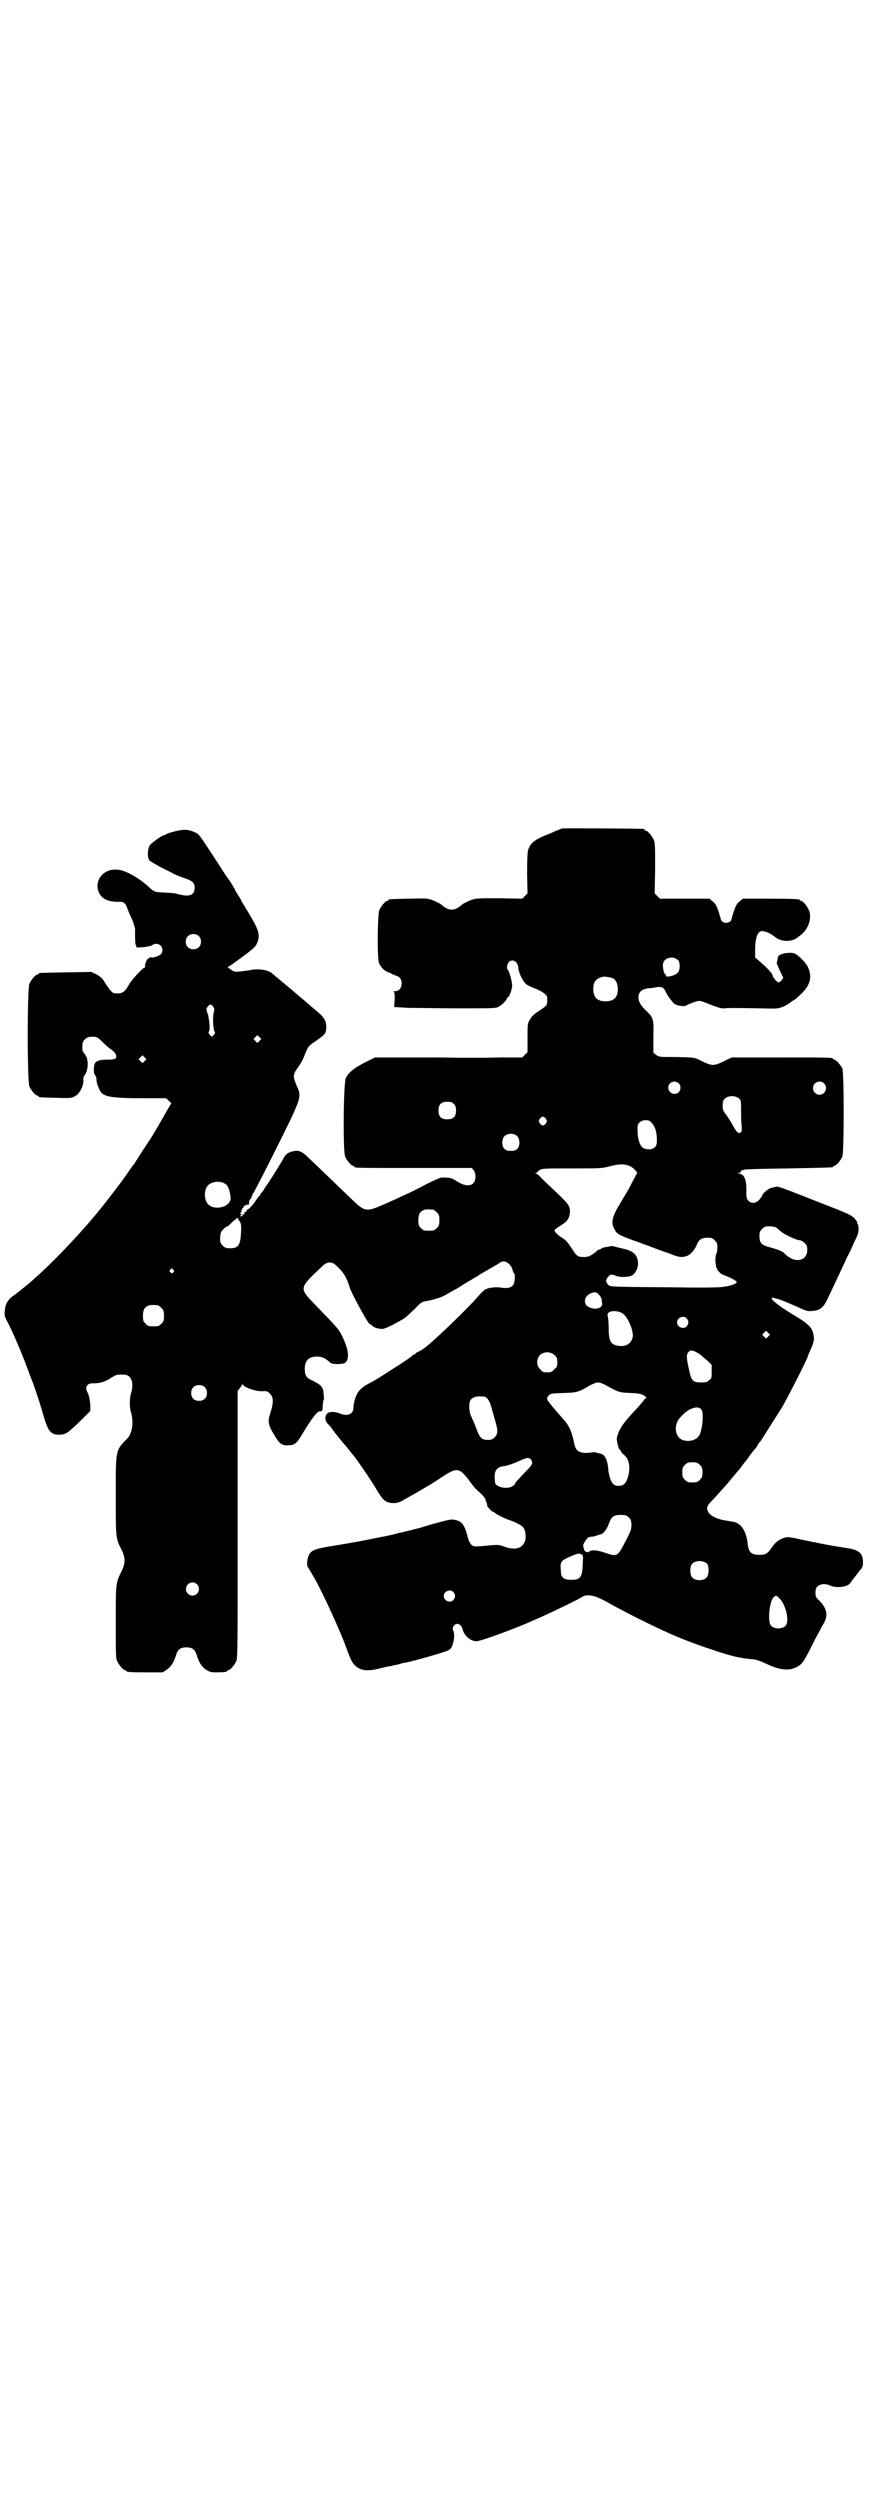 <?xml version="1.0" standalone="no"?>
<!DOCTYPE svg PUBLIC "-//W3C//DTD SVG 20010904//EN"
 "http://www.w3.org/TR/2001/REC-SVG-20010904/DTD/svg10.dtd">
<svg version="1.0" xmlns="http://www.w3.org/2000/svg"
 width="1000pt" height="2850pt" viewBox="0 0 1000 2850"
 preserveAspectRatio="xMidYMid meet">
<g transform="translate(0,2850) scale(0.5,-0.5)"
fill="#000000" stroke="none">
<path d="M1281 3811 c-2 -1 -9 -4 -15 -6 -6 -3 -15 -7 -21 -9 -27 -11 -36 -19
-41 -35 -1 -5 -2 -23 -2 -53 l1 -45 -6 -6 -6 -6 -53 1 c-53 0 -53 0 -66 -5 -7
-3 -15 -7 -18 -9 -8 -8 -17 -12 -24 -12 -7 0 -16 4 -24 12 -3 2 -11 6 -18 9
-13 5 -14 5 -55 4 -46 -1 -47 -1 -47 -3 0 -1 -1 -2 -3 -2 -4 0 -14 -12 -18
-21 -4 -10 -5 -106 -1 -120 3 -9 14 -20 22 -22 3 -1 6 -2 7 -3 1 -1 5 -3 9 -4
10 -3 14 -9 14 -18 0 -11 -6 -18 -16 -18 -4 0 -5 -1 -3 -1 3 -1 3 -3 3 -18
l-1 -17 34 -2 c19 0 71 -1 116 -1 78 0 82 0 89 4 8 5 18 15 18 19 0 1 1 2 2 2
3 0 10 18 10 27 0 9 -7 34 -10 36 -3 2 -2 12 2 17 8 9 21 2 22 -12 0 -9 8 -27
15 -35 3 -4 11 -8 21 -12 9 -3 20 -9 23 -12 7 -5 7 -7 7 -16 0 -11 -1 -12 -19
-24 -11 -7 -16 -12 -20 -19 -6 -9 -6 -10 -6 -42 l0 -33 -6 -6 -6 -6 -47 0
c-52 -1 -82 -1 -143 0 -23 0 -53 0 -67 0 -15 0 -39 0 -53 0 l-26 0 -16 -8
c-29 -14 -43 -25 -50 -38 -6 -9 -7 -167 -2 -180 4 -9 14 -21 18 -21 2 0 3 -1
3 -2 0 -3 5 -3 137 -3 l131 0 4 -5 c6 -8 6 -23 -1 -30 -7 -7 -20 -6 -36 4 -11
7 -15 9 -26 9 -12 1 -12 1 -45 -15 -18 -10 -41 -21 -50 -25 -9 -4 -24 -11 -33
-15 -53 -24 -55 -24 -82 1 -22 21 -85 82 -100 96 -19 19 -26 22 -43 17 -9 -3
-14 -7 -19 -18 -7 -12 -34 -55 -35 -56 -1 -1 -4 -5 -7 -10 -3 -6 -7 -10 -7
-10 -1 0 -2 -1 -2 -3 0 -2 -1 -3 -2 -3 0 0 -4 -4 -7 -9 -7 -11 -18 -23 -21
-23 -1 0 -2 -1 -1 -2 1 -1 -1 -2 -3 -3 -2 -1 -4 -2 -3 -3 1 -1 0 -3 -2 -3 -2
-1 -3 -2 -2 -3 0 -1 -1 -1 -3 -1 -4 0 -4 0 -1 2 4 3 3 4 -2 3 -1 0 0 1 2 3 2
2 3 3 1 4 -2 0 -2 1 0 1 1 0 2 1 2 3 0 2 1 3 2 3 1 0 2 1 2 3 -1 1 0 2 2 2 1
-1 2 0 2 1 0 1 2 2 4 1 3 0 4 0 4 5 0 3 1 7 3 8 2 1 2 3 2 4 -1 1 0 2 1 2 2 0
2 1 1 1 0 1 0 3 1 4 5 6 73 141 92 182 16 35 18 45 11 60 -2 5 -5 11 -6 15 -5
12 -4 18 7 33 6 8 13 21 16 31 7 16 7 17 22 27 23 16 25 18 26 30 1 17 -4 26
-27 44 -8 7 -23 20 -35 30 -23 20 -60 50 -63 53 -10 7 -31 10 -50 6 -4 -1 -14
-2 -21 -3 -12 -1 -14 -1 -21 4 -9 6 -9 6 -4 8 2 1 17 12 32 23 23 17 28 22 31
29 7 16 5 28 -9 52 -6 11 -13 23 -16 27 -2 4 -5 9 -7 12 -2 3 -4 6 -4 7 0 1
-3 6 -7 12 -4 6 -7 12 -7 12 0 1 -5 9 -11 19 -7 9 -16 23 -21 31 -5 8 -18 28
-30 46 -20 30 -21 32 -31 36 -6 3 -15 5 -20 5 -10 1 -40 -7 -44 -10 -1 -1 -3
-2 -4 -2 -5 0 -30 -18 -34 -24 -5 -10 -5 -28 0 -34 2 -2 13 -8 23 -14 10 -5
24 -12 30 -15 6 -4 18 -8 26 -11 19 -6 24 -11 24 -22 0 -16 -11 -21 -32 -16
-5 1 -11 3 -13 3 -2 1 -13 1 -24 2 -23 1 -23 1 -37 14 -21 19 -52 37 -69 38
-33 4 -56 -25 -43 -53 7 -14 22 -21 47 -20 10 0 14 -4 18 -17 2 -5 7 -17 11
-25 3 -8 6 -17 6 -21 0 -23 0 -34 2 -36 1 -1 1 -3 1 -4 -3 -3 31 0 36 4 13 9
28 -3 22 -18 -2 -5 -18 -11 -23 -10 -3 1 -5 0 -7 -2 -2 -2 -3 -3 -3 -2 0 1 -1
-2 -3 -6 -2 -4 -3 -9 -2 -10 0 -2 0 -3 -1 -3 -4 0 -30 -28 -36 -39 -9 -16 -14
-20 -26 -20 -10 0 -11 1 -17 8 -3 3 -9 12 -13 19 -6 9 -10 12 -19 17 l-11 5
-57 -1 c-61 -1 -63 -1 -63 -3 0 -1 -1 -2 -3 -2 -4 0 -14 -12 -18 -21 -5 -11
-5 -223 0 -234 4 -9 14 -21 18 -21 2 0 3 -1 3 -2 0 -2 1 -2 39 -3 33 -1 34 -1
43 3 12 6 22 26 20 40 0 2 1 6 2 7 10 12 11 39 1 50 -5 6 -6 8 -5 21 0 9 9 18
18 18 14 1 16 0 28 -12 7 -7 16 -15 20 -17 4 -3 9 -8 10 -11 4 -9 -1 -12 -17
-12 -27 0 -33 -4 -33 -22 0 -8 1 -12 3 -14 2 -1 3 -5 3 -9 0 -3 1 -9 2 -12 1
-3 3 -6 3 -7 0 -1 2 -4 3 -7 8 -14 25 -17 105 -17 l46 0 6 -6 c4 -3 6 -6 5 -7
-1 -1 -10 -16 -20 -34 -10 -18 -21 -36 -24 -41 -3 -5 -14 -21 -23 -35 -9 -14
-17 -27 -18 -28 -1 -1 -7 -9 -13 -18 -10 -15 -33 -45 -54 -72 -50 -64 -132
-149 -179 -187 -5 -4 -11 -9 -15 -12 -4 -3 -11 -9 -16 -12 -11 -9 -16 -18 -17
-32 -1 -10 -1 -13 5 -24 12 -22 34 -74 47 -109 4 -11 8 -22 9 -24 1 -2 5 -13
9 -25 4 -12 8 -24 9 -27 1 -3 5 -17 9 -30 11 -38 17 -45 39 -44 12 1 15 2 46
32 l22 22 0 15 c-1 8 -3 18 -4 22 -6 12 -7 16 -3 21 3 4 5 5 15 5 15 0 27 4
40 13 10 6 12 7 23 7 10 0 14 -1 18 -5 7 -6 9 -21 4 -37 -4 -13 -4 -32 0 -45
6 -21 3 -47 -9 -59 -27 -28 -26 -24 -26 -133 0 -98 0 -94 14 -122 8 -17 8 -29
0 -46 -14 -28 -14 -25 -14 -116 0 -71 0 -84 3 -90 4 -9 14 -21 18 -21 2 0 3
-1 3 -2 0 -2 10 -3 47 -3 l36 0 9 6 c10 7 16 16 21 32 4 14 10 19 24 19 14 0
20 -5 24 -19 5 -16 11 -25 21 -32 8 -5 11 -6 23 -6 17 0 25 1 25 3 0 1 1 2 3
2 4 0 14 12 18 21 3 7 3 39 3 312 l0 304 5 6 c2 3 5 7 6 9 1 3 1 3 1 0 0 -7
31 -17 45 -16 8 1 12 0 17 -6 8 -8 8 -20 1 -42 -7 -21 -6 -28 8 -51 12 -21 18
-26 35 -24 12 0 17 5 28 23 22 37 35 54 41 54 6 0 7 1 7 15 1 6 1 11 2 11 1 0
1 6 0 13 -1 17 -5 21 -25 31 -14 6 -18 12 -18 27 0 19 9 28 28 28 11 0 17 -3
27 -11 5 -5 8 -6 19 -6 16 0 20 2 23 10 4 11 0 28 -9 48 -11 23 -10 21 -67 80
-34 36 -34 35 19 85 10 10 20 11 29 4 18 -16 26 -27 34 -54 5 -14 40 -79 45
-82 2 0 4 -2 6 -4 4 -4 14 -7 23 -7 6 0 28 11 48 23 5 3 16 13 25 22 16 16 16
17 30 19 19 4 33 8 47 17 7 4 16 9 20 11 3 2 14 9 24 15 9 5 18 11 20 12 2 0
5 3 8 5 7 4 31 18 38 22 4 2 8 5 9 6 1 1 5 2 8 2 8 0 18 -10 20 -20 1 -3 2 -6
3 -7 4 -2 2 -22 -2 -27 -4 -6 -14 -8 -26 -6 -10 2 -26 1 -35 -3 -4 -1 -12 -9
-18 -16 -23 -27 -100 -101 -121 -117 -5 -4 -12 -8 -16 -10 -3 -1 -6 -3 -6 -4
0 -1 -1 -2 -3 -2 -1 0 -3 -1 -3 -1 -1 -3 -28 -21 -54 -37 -6 -4 -14 -9 -17
-11 -10 -6 -17 -11 -29 -17 -14 -7 -23 -15 -27 -23 -5 -8 -9 -24 -9 -33 0 -14
-14 -20 -30 -13 -12 5 -26 5 -30 0 -6 -6 -5 -17 2 -24 4 -3 8 -9 11 -13 3 -5
24 -31 29 -36 1 -1 4 -5 8 -10 4 -5 7 -9 8 -10 4 -3 43 -60 51 -74 18 -31 24
-37 43 -37 8 0 13 2 19 5 4 3 13 7 19 11 10 5 22 13 35 20 2 2 7 4 10 6 3 2
16 10 28 18 32 21 38 21 59 -6 14 -19 16 -21 25 -29 7 -6 15 -16 14 -16 0 0 0
-3 2 -7 2 -3 2 -7 2 -7 -1 -1 2 -5 6 -9 4 -4 7 -7 7 -6 0 1 1 1 2 0 2 -4 27
-16 36 -19 11 -3 28 -12 31 -16 5 -6 7 -20 5 -29 -5 -19 -22 -25 -49 -15 -10
4 -14 4 -27 3 -43 -4 -41 -4 -47 1 -3 3 -6 9 -8 16 -7 28 -13 37 -27 40 -11 3
-13 2 -54 -9 -17 -5 -32 -10 -34 -10 -2 0 -11 -3 -20 -5 -9 -2 -19 -5 -22 -5
-3 -1 -8 -2 -11 -3 -3 -1 -9 -2 -13 -3 -3 -1 -21 -4 -40 -8 -18 -4 -53 -10
-77 -14 -51 -8 -60 -11 -65 -24 -4 -8 -5 -23 -2 -26 1 -1 4 -6 6 -10 3 -4 6
-11 9 -15 20 -36 57 -116 72 -157 7 -20 12 -31 16 -37 13 -17 30 -20 61 -12 9
2 20 5 24 5 4 1 12 3 18 4 6 2 13 4 16 4 21 4 90 24 98 28 4 2 8 6 9 10 5 11
6 29 3 34 -2 5 -2 6 0 11 6 10 18 6 21 -7 4 -15 18 -27 32 -27 9 0 86 28 126
46 4 2 17 7 27 12 29 13 80 38 86 42 12 9 31 5 59 -11 12 -7 44 -24 70 -37 74
-37 108 -51 177 -74 40 -13 54 -16 82 -19 6 0 14 -2 18 -4 4 -1 12 -5 19 -8
30 -14 52 -15 69 -4 10 6 13 11 27 38 6 12 14 28 18 35 4 7 7 13 7 13 0 1 3 5
6 11 11 17 8 35 -9 52 -9 8 -10 11 -9 24 1 13 18 18 33 11 16 -7 42 -3 47 7 2
3 4 6 5 7 1 1 4 5 7 9 3 4 7 9 10 13 5 5 6 8 6 18 0 19 -9 27 -34 31 -8 1 -17
3 -19 3 -22 3 -59 11 -89 17 -16 4 -29 6 -33 5 -13 -3 -23 -9 -32 -22 -11 -16
-15 -18 -29 -18 -19 0 -25 6 -27 26 -3 27 -14 45 -31 49 -5 1 -13 2 -17 3 -19
2 -38 11 -42 20 -5 10 -3 14 14 31 8 9 19 21 24 27 6 6 11 13 12 14 1 1 6 7
11 13 5 6 10 12 11 13 1 1 4 5 6 8 2 3 5 6 6 8 1 1 7 8 12 16 6 8 12 15 13 16
1 1 2 4 4 6 1 3 3 6 5 7 2 3 13 20 28 44 6 9 15 24 21 33 9 14 60 114 60 118
0 1 2 5 4 10 11 25 12 29 8 45 -3 12 -14 22 -41 38 -29 17 -53 35 -53 39 0 2
1 3 3 2 2 0 6 -2 9 -2 8 -2 41 -16 56 -23 11 -5 15 -6 24 -5 18 1 26 8 35 27
23 49 36 76 45 96 4 7 11 22 16 34 8 15 10 22 10 30 0 5 -1 10 -2 11 -1 1 -2
2 -1 3 1 1 -3 6 -7 11 -8 7 -16 11 -68 31 -99 39 -106 42 -111 40 -3 -1 -5 -2
-5 -1 0 0 -3 -1 -7 -2 -8 -3 -19 -14 -19 -17 0 -1 -3 -5 -6 -9 -8 -9 -19 -10
-26 -2 -3 4 -4 6 -4 20 1 25 -4 39 -15 41 -6 1 -6 1 -1 2 3 1 5 3 4 4 0 2 0 2
1 2 1 -1 3 -1 5 1 2 1 27 2 101 3 102 2 103 2 103 4 0 1 1 2 3 2 4 0 14 12 18
21 4 11 4 190 0 201 -4 8 -15 20 -18 20 -2 0 -3 1 -3 2 0 3 -12 3 -121 3
l-110 0 -11 -5 c-17 -9 -26 -12 -32 -12 -6 0 -15 3 -32 12 -11 5 -12 5 -51 6
-39 0 -40 0 -47 5 l-6 5 0 36 c1 42 1 43 -20 63 -9 9 -14 18 -14 27 0 12 7 19
24 21 5 0 12 1 16 2 12 2 17 0 21 -8 4 -10 15 -24 21 -30 6 -4 25 -7 28 -3 4
3 24 10 29 10 3 0 11 -3 19 -6 22 -9 32 -12 38 -11 6 1 28 1 80 0 39 -1 42 -1
52 3 6 2 14 7 18 10 4 3 8 6 9 6 1 0 8 6 15 13 22 20 27 40 16 63 -4 9 -22 27
-30 30 -9 4 -33 0 -37 -6 -1 -2 -2 -6 -2 -9 -1 -3 -1 -6 -2 -7 0 0 3 -7 7 -16
4 -9 8 -16 8 -17 0 -3 -8 -11 -10 -11 -4 0 -14 12 -14 16 0 4 -14 19 -32 34
l-8 7 0 17 c0 23 4 36 10 41 5 3 6 3 16 0 6 -2 14 -7 18 -10 12 -12 38 -14 52
-3 14 10 20 17 24 26 6 12 7 26 3 36 -4 10 -14 22 -18 22 -2 0 -3 1 -3 2 0 2
-11 3 -70 3 l-60 0 -7 -6 c-8 -6 -11 -13 -19 -41 0 -3 -3 -6 -7 -7 -7 -3 -16
1 -17 7 -8 28 -11 35 -19 41 l-7 6 -57 0 -56 0 -6 6 -6 6 1 57 c0 48 0 58 -3
65 -4 9 -14 21 -18 21 -2 0 -3 1 -3 2 0 1 -1 2 -2 2 -5 1 -183 2 -187 1z
m-828 -245 c7 -6 7 -19 1 -25 -6 -7 -19 -7 -25 -1 -7 6 -7 19 -1 25 6 7 19 7
25 1z m1093 -55 c3 -3 4 -7 4 -14 0 -13 -5 -19 -22 -23 -8 -1 -9 -1 -9 2 -1 2
-2 4 -3 4 -2 0 -5 15 -4 22 1 14 23 20 34 9z m-149 -41 c7 -3 12 -13 12 -25 0
-19 -9 -28 -28 -28 -19 0 -28 9 -28 28 0 17 6 24 22 28 5 1 14 -1 22 -3z
m-911 -65 c3 -4 3 -6 2 -11 -4 -13 -2 -44 2 -47 1 -1 0 -4 -2 -6 l-5 -5 -4 4
c-3 3 -4 5 -3 7 2 3 3 11 1 24 -2 14 -2 15 -4 19 -3 9 -3 11 1 15 4 6 8 6 12
0z m106 -78 l-5 -5 -4 4 -5 5 4 4 5 5 4 -4 5 -5 -4 -4z m-262 -46 l-5 -5 -4 4
-5 5 4 4 5 5 4 -4 5 -5 -4 -4z m1218 -51 c5 -5 5 -15 0 -20 -9 -9 -24 -2 -24
10 0 8 6 14 14 14 3 0 8 -2 10 -4z m331 0 c10 -9 3 -26 -10 -26 -8 0 -15 7
-15 15 0 13 16 20 25 11z m-192 -36 c3 -4 3 -8 3 -23 0 -10 0 -25 1 -34 1 -13
1 -17 -2 -19 -4 -4 -10 1 -17 15 -4 7 -10 17 -15 24 -8 10 -9 13 -9 22 0 7 1
12 4 15 7 9 27 9 35 0z m-652 -11 c4 -4 5 -7 5 -15 0 -14 -6 -20 -20 -20 -14
0 -20 6 -20 20 0 14 6 20 20 20 8 0 11 -1 15 -5z m210 -34 c3 -5 3 -5 0 -10
-2 -3 -5 -5 -7 -5 -2 0 -5 2 -7 5 -3 5 -3 5 0 10 2 3 5 5 7 5 2 0 5 -2 7 -5z
m242 -10 c7 -8 11 -20 11 -38 0 -10 -1 -13 -5 -17 -6 -6 -21 -6 -28 0 -8 7
-12 26 -11 47 0 8 8 15 18 15 7 0 10 -1 15 -7z m-307 -30 c6 -7 6 -22 0 -28
-4 -4 -7 -5 -15 -5 -8 0 -11 1 -15 5 -6 6 -6 21 0 28 7 8 23 8 30 0z m259 -69
c7 -4 17 -15 13 -16 0 -1 -5 -9 -10 -19 -5 -10 -12 -23 -16 -29 -4 -6 -12 -21
-19 -32 -12 -23 -13 -33 -6 -46 6 -12 9 -14 60 -32 22 -8 50 -19 63 -23 24
-10 31 -11 44 -6 8 4 17 14 22 27 4 10 11 14 23 14 10 0 12 -1 17 -6 5 -5 6
-7 6 -16 0 -5 -1 -13 -3 -16 -2 -7 -2 -14 0 -27 1 -8 10 -18 17 -20 12 -4 30
-13 30 -16 0 -4 -14 -9 -31 -11 -11 -2 -57 -2 -125 -1 -139 1 -133 1 -138 7
-5 6 -5 10 1 17 5 6 8 6 18 2 9 -4 31 -3 38 2 7 5 13 18 12 28 -1 18 -11 27
-34 32 -8 2 -17 4 -20 5 -4 1 -7 1 -7 1 -1 0 -5 -1 -9 -2 -5 0 -11 -2 -14 -4
-3 -2 -5 -3 -5 -2 0 1 -4 -2 -8 -6 -12 -9 -16 -11 -27 -11 -13 0 -16 2 -26 18
-12 18 -15 21 -25 27 -9 6 -17 14 -15 17 1 1 7 6 14 10 14 9 18 14 20 25 3 17
0 22 -33 53 -17 16 -33 31 -35 34 -2 2 -6 5 -8 6 -3 1 -3 2 0 2 1 0 3 1 3 2 0
1 3 3 6 5 5 3 17 3 73 3 59 0 68 0 82 4 27 7 38 7 52 0z m-929 -37 c3 -2 7 -4
8 -6 4 -5 8 -21 8 -30 -2 -20 -38 -28 -52 -12 -9 10 -9 32 0 42 7 8 24 11 36
6z m478 -61 c1 0 5 -3 8 -6 5 -5 6 -7 6 -18 0 -11 -1 -13 -6 -18 -6 -6 -7 -6
-18 -6 -11 0 -12 0 -18 6 -5 5 -6 7 -6 17 0 14 3 20 12 24 5 2 8 2 22 1z
m-445 -20 c-1 -1 1 -4 3 -6 3 -4 4 -7 4 -17 -1 -37 -5 -45 -25 -45 -10 0 -12
1 -17 6 -5 5 -6 7 -6 16 0 7 1 13 3 16 4 6 11 12 14 12 1 0 5 4 9 8 4 4 9 8
10 8 1 0 2 1 1 2 0 1 0 1 2 1 2 0 2 0 2 -1z m1226 -20 c2 -1 7 -6 11 -9 7 -7
37 -21 45 -21 2 0 7 -3 10 -6 5 -5 6 -8 6 -16 0 -22 -22 -30 -42 -16 -5 3 -9
7 -10 8 -2 4 -17 10 -33 14 -19 5 -24 10 -24 25 0 10 1 12 6 17 5 5 7 6 16 6
6 0 12 -1 15 -2z m-1374 -97 c3 -3 3 -3 0 -6 -3 -3 -3 -3 -6 0 -3 2 -3 3 -1 6
4 4 4 4 7 0z m971 -57 c3 -3 5 -7 6 -10 0 -3 1 -7 1 -9 2 -9 -9 -15 -22 -12
-12 3 -17 8 -17 17 0 8 5 14 15 18 9 3 11 2 17 -4z m-1006 -24 c1 0 5 -3 8 -6
5 -5 6 -7 6 -18 0 -11 -1 -13 -6 -18 -6 -6 -7 -6 -18 -6 -11 0 -12 0 -18 6 -5
5 -6 7 -6 17 0 14 3 20 12 24 5 2 8 2 22 1z m1059 -18 c12 -7 26 -39 24 -54
-3 -16 -17 -24 -35 -20 -16 3 -20 11 -20 43 0 10 -1 20 -2 24 -1 6 -1 7 5 10
7 3 19 2 28 -3z m147 -12 c5 -6 5 -12 0 -18 -7 -8 -22 -2 -22 9 0 11 15 17 22
9z m186 -41 l-5 -5 -4 4 -5 5 4 4 5 5 4 -4 5 -5 -4 -4z m-153 -43 c3 -3 10 -9
15 -13 l9 -9 0 -15 c0 -14 0 -16 -6 -20 -4 -4 -7 -5 -18 -5 -18 0 -22 3 -27
26 -7 30 -7 38 -2 43 4 5 5 5 14 2 5 -2 11 -6 15 -9z m-334 0 c5 -5 6 -7 6
-16 0 -9 -1 -11 -7 -16 -5 -6 -7 -7 -16 -7 -9 0 -11 1 -16 7 -9 8 -9 23 -1 32
9 9 24 9 34 0z m118 -69 c25 -14 28 -16 54 -17 22 -1 25 -2 32 -6 4 -3 6 -5 4
-6 -1 0 -3 -2 -5 -5 -2 -2 -11 -14 -22 -25 -22 -24 -28 -32 -35 -47 -4 -10 -5
-14 -4 -20 2 -12 5 -21 7 -21 1 0 2 -1 2 -3 0 -1 3 -5 6 -7 9 -8 12 -15 13
-28 1 -15 -5 -35 -12 -40 -5 -5 -19 -5 -24 0 -6 5 -11 21 -12 36 -1 15 -6 28
-13 32 -2 1 -6 2 -10 3 -4 1 -7 2 -8 2 -1 0 -5 0 -11 -1 -11 -2 -24 0 -29 6
-3 2 -6 10 -8 22 -5 22 -11 35 -24 49 -17 19 -32 37 -35 42 -2 5 -2 6 2 11 5
5 6 5 35 6 31 1 33 2 59 17 7 4 15 7 19 7 4 0 12 -3 19 -7z m-916 -4 c4 -4 5
-7 5 -13 0 -11 -7 -18 -18 -18 -11 0 -18 7 -18 18 0 11 7 18 18 18 6 0 9 -1
13 -5z m636 -21 c6 0 13 -9 16 -19 1 -5 6 -20 9 -32 8 -26 8 -34 0 -42 -5 -5
-7 -6 -16 -6 -13 0 -18 5 -25 24 -5 14 -6 15 -13 31 -5 12 -5 29 -1 36 6 7 12
9 30 8z m496 -29 c6 -6 4 -39 -3 -57 -5 -13 -24 -19 -40 -13 -18 8 -20 36 -4
52 10 11 18 17 27 20 10 3 15 3 20 -2z m-388 -115 c5 -8 4 -11 -13 -28 -16
-17 -24 -25 -24 -28 0 -1 -3 -3 -6 -5 -12 -7 -36 -2 -39 8 0 2 -1 9 -1 14 0
15 6 22 20 24 9 1 25 7 34 11 19 9 24 10 29 4z m385 -12 c5 -5 6 -7 6 -17 0
-10 -1 -12 -6 -17 -5 -5 -7 -6 -17 -6 -10 0 -12 1 -17 6 -5 5 -6 7 -6 17 0 10
1 12 6 17 5 5 7 6 17 6 10 0 12 -1 17 -6z m-163 -119 c5 -4 6 -6 7 -16 0 -11
0 -13 -13 -38 -19 -37 -19 -37 -48 -27 -18 6 -30 7 -36 2 -3 -3 -11 1 -11 5 0
1 -1 3 -1 4 0 1 -1 3 -1 4 -1 1 1 6 5 12 5 7 7 9 12 9 8 1 8 1 14 3 2 1 7 2
10 3 7 3 13 12 18 25 5 15 11 19 26 19 11 0 14 -1 18 -5z m-107 -85 c4 -1 4
-3 3 -21 -1 -31 -5 -37 -26 -37 -18 0 -24 5 -24 22 -2 20 0 22 26 33 12 5 16
6 21 3z m287 -22 c4 -6 4 -24 -1 -30 -7 -9 -27 -9 -34 0 -5 6 -5 24 0 30 7 9
27 9 35 0z m-1164 -46 c10 -9 3 -26 -10 -26 -8 0 -15 7 -15 15 0 13 16 20 25
11z m585 -18 c5 -6 5 -12 0 -18 -7 -8 -22 -2 -22 9 0 11 15 17 22 9z m742 -13
c15 -12 25 -52 16 -63 -7 -9 -27 -9 -34 0 -8 9 -3 56 6 64 6 5 6 5 12 -1z"/>
</g>
</svg>
